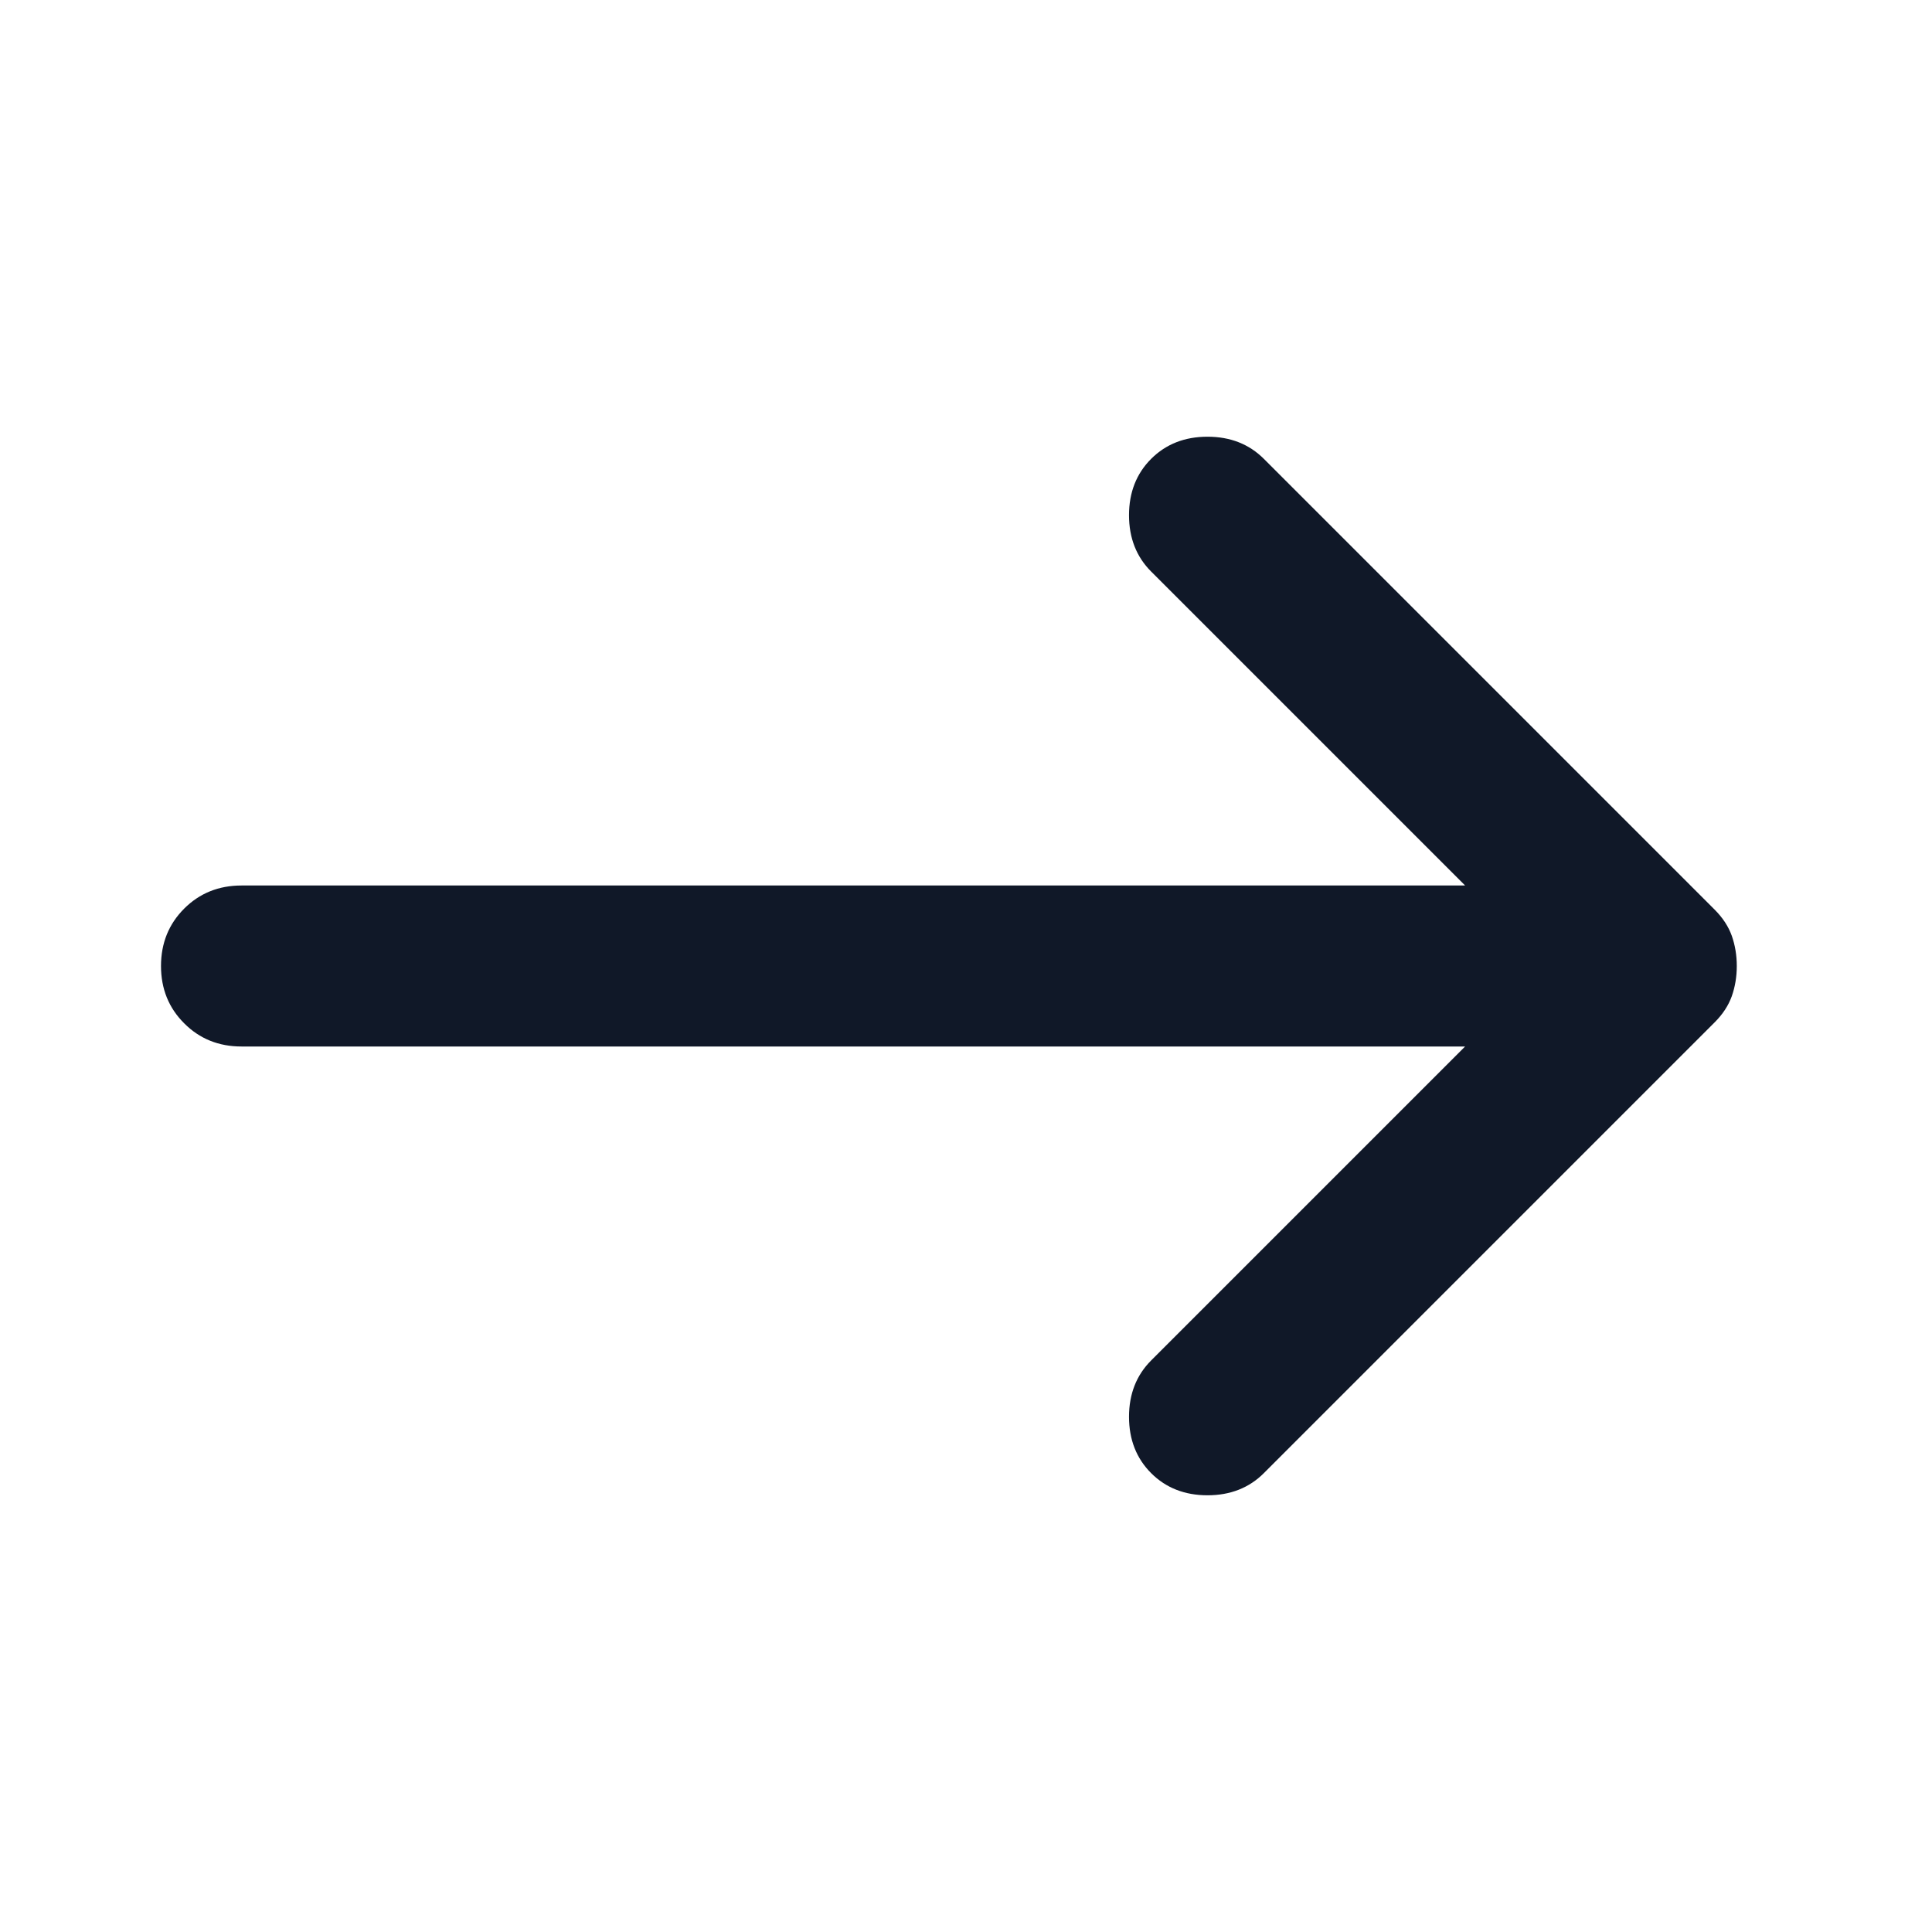 <svg width="24" height="24" viewBox="0 0 24 24" fill="none" xmlns="http://www.w3.org/2000/svg">
<path d="M14.3 18.3C14.117 18.117 14.025 17.883 14.025 17.6C14.025 17.317 14.117 17.083 14.3 16.9L18.2 13H3C2.717 13 2.479 12.904 2.288 12.712C2.096 12.521 2 12.283 2 12C2 11.717 2.096 11.479 2.288 11.287C2.479 11.096 2.717 11 3 11H18.2L14.3 7.1C14.117 6.917 14.025 6.683 14.025 6.4C14.025 6.117 14.117 5.883 14.3 5.7C14.483 5.517 14.717 5.425 15 5.425C15.283 5.425 15.517 5.517 15.7 5.7L21.3 11.3C21.4 11.4 21.471 11.508 21.513 11.625C21.554 11.742 21.575 11.867 21.575 12C21.575 12.133 21.554 12.258 21.513 12.375C21.471 12.492 21.4 12.6 21.3 12.7L15.7 18.3C15.517 18.483 15.283 18.575 15 18.575C14.717 18.575 14.483 18.483 14.3 18.3Z" fill="#101828"/>
</svg>
